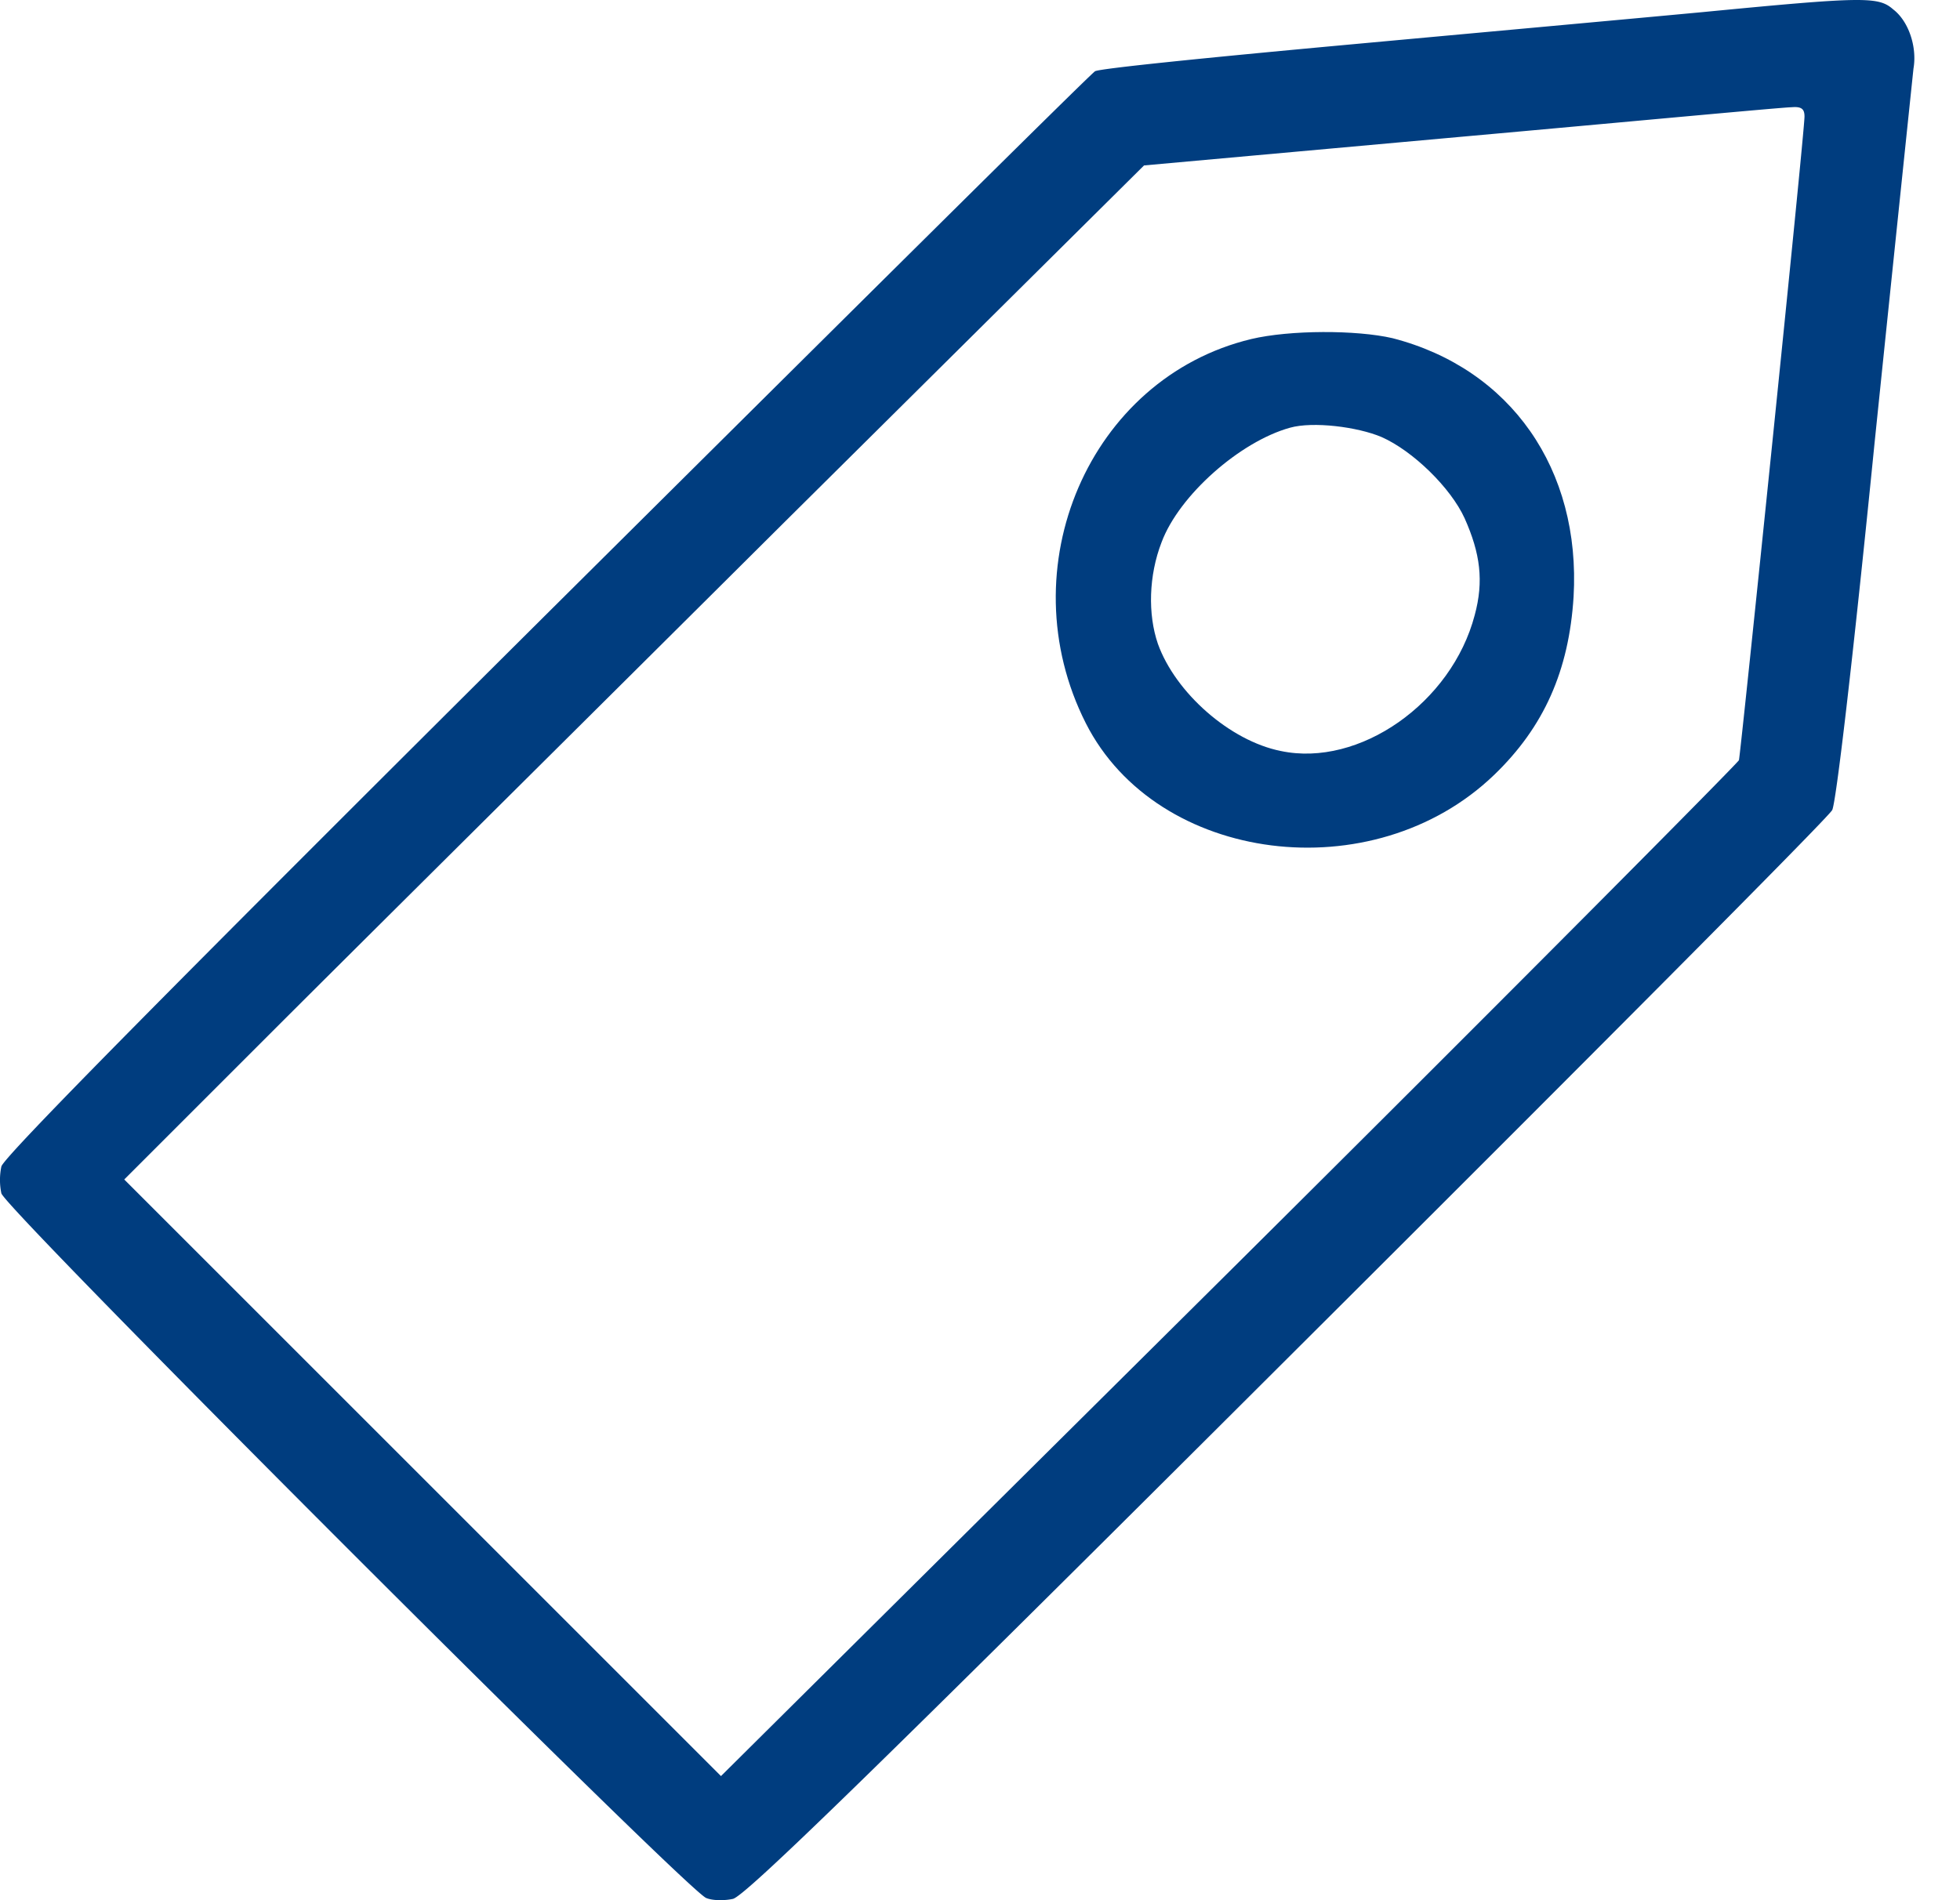 <svg width="33" height="32" fill="none" xmlns="http://www.w3.org/2000/svg"><path d="M28.655.205c-1.15.108-3.888.357-6.096.56-2.193.202-4.044.388-4.122.435-.062.031-4.214 4.152-9.238 9.145-6.314 6.283-9.145 9.145-9.176 9.3a1.102 1.102 0 000 .451c.063.265 11.54 11.742 11.867 11.867.109.046.31.046.45.015.203-.046 2.318-2.1 9.332-9.098 4.993-4.977 9.13-9.13 9.176-9.238.063-.109.343-2.473.716-6.206.342-3.312.638-6.143.653-6.283.062-.357-.078-.793-.342-.995-.249-.218-.482-.218-3.22.047zm1.727 1.757c0 .28-1.073 10.716-1.104 10.84-.031.062-3.888 3.95-8.585 8.616l-8.554 8.492-5.024-5.024-5.023-5.023 2.55-2.55c1.4-1.4 5.273-5.242 8.585-8.539l6.035-5.988 5.334-.482c2.94-.264 5.428-.498 5.568-.498.171-.015.218.032.218.156z" fill="#003d7f"/><path d="M21.066 5.71c-2.722.653-4.106 3.857-2.784 6.47 1.198 2.364 4.837 2.83 6.874.87.84-.808 1.26-1.757 1.338-3 .124-2.147-1.058-3.842-3.049-4.355-.606-.14-1.726-.14-2.38.015zm2.193 1.649c.529.233 1.166.855 1.4 1.368.264.591.326 1.058.17 1.633-.388 1.478-1.944 2.567-3.265 2.287-.856-.171-1.773-.98-2.069-1.805-.171-.497-.155-1.15.062-1.71.296-.793 1.322-1.696 2.162-1.929.389-.109 1.135-.015 1.54.156z" fill="#003d7f"/></svg>